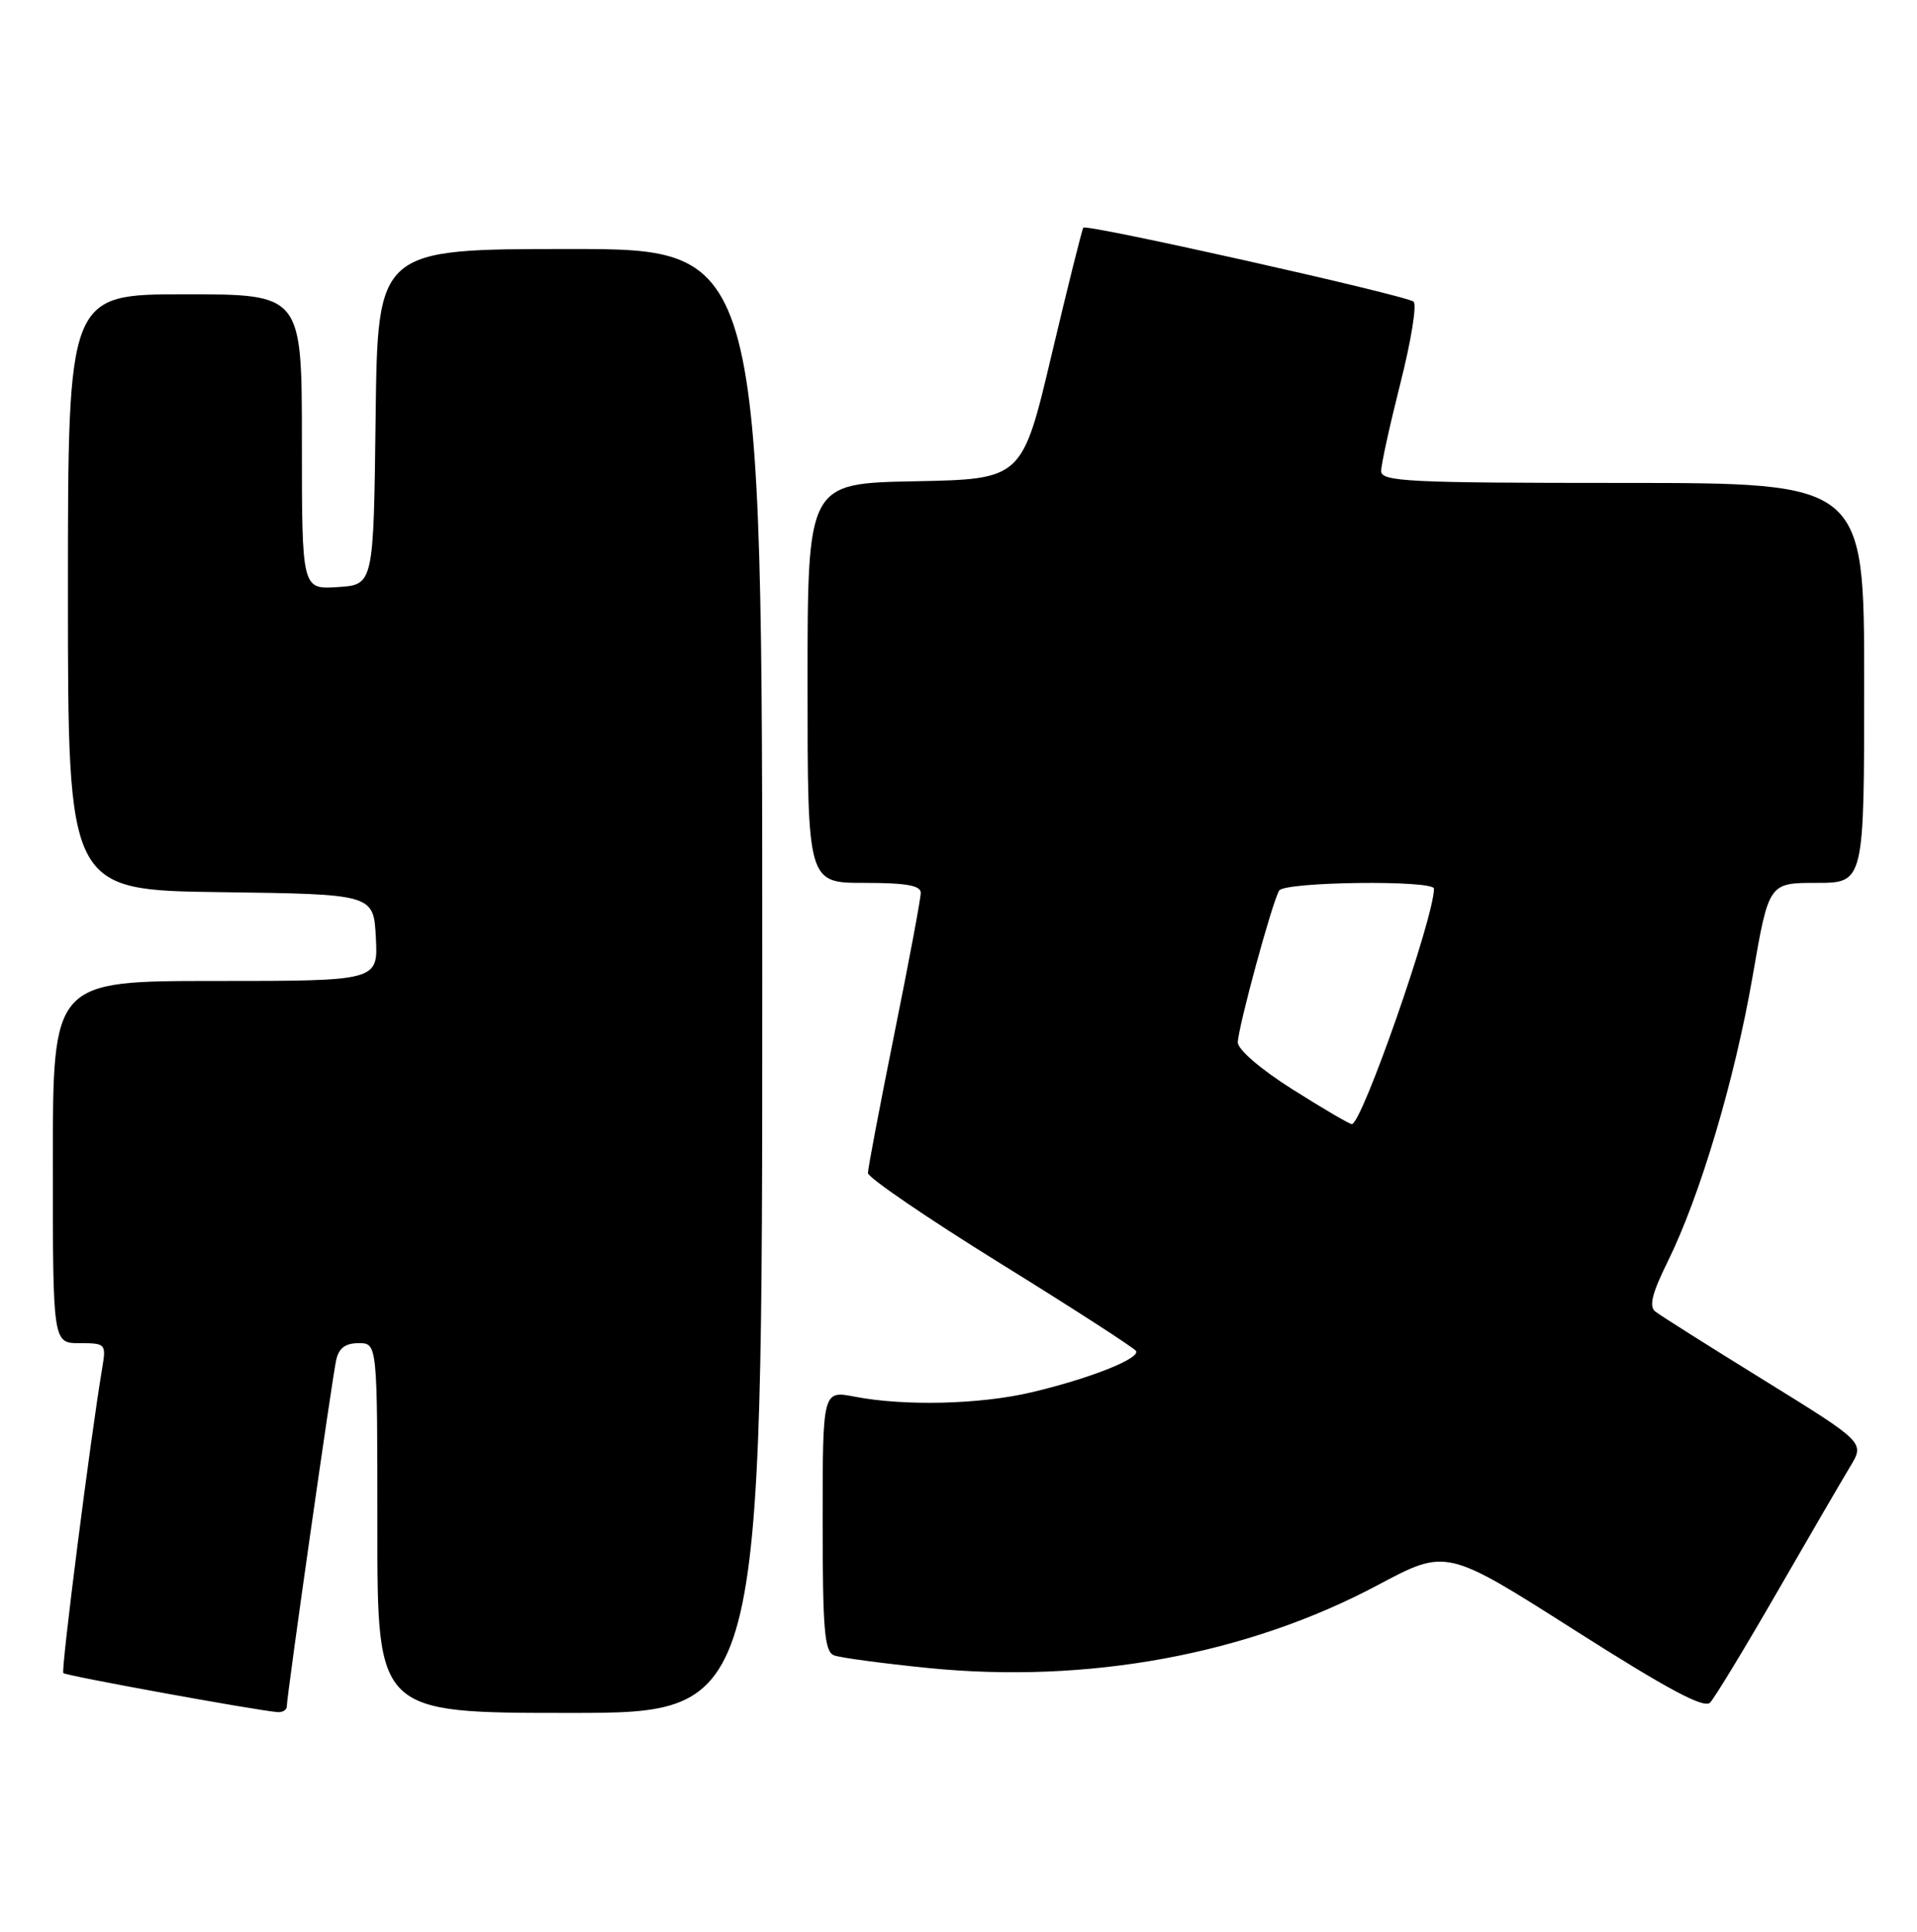 <?xml version="1.0" encoding="UTF-8" standalone="no"?>
<!DOCTYPE svg PUBLIC "-//W3C//DTD SVG 1.1//EN" "http://www.w3.org/Graphics/SVG/1.1/DTD/svg11.dtd" >
<svg xmlns="http://www.w3.org/2000/svg" xmlns:xlink="http://www.w3.org/1999/xlink" version="1.1" viewBox="0 0 254 256">
 <g >
 <path fill="currentColor"
d=" M 38.00 226.13 C 38.00 224.76 43.99 182.75 44.54 180.25 C 44.89 178.65 45.76 178.00 47.52 178.00 C 50.00 178.00 50.00 178.00 50.00 202.50 C 50.00 227.00 50.00 227.00 75.50 227.00 C 101.00 227.00 101.00 227.00 101.00 130.00 C 101.00 33.00 101.00 33.00 75.52 33.00 C 50.04 33.00 50.04 33.00 49.77 55.25 C 49.50 77.50 49.50 77.50 44.75 77.80 C 40.00 78.11 40.00 78.11 40.00 58.55 C 40.00 39.00 40.00 39.00 24.50 39.00 C 9.00 39.00 9.00 39.00 9.00 78.48 C 9.00 117.96 9.00 117.96 29.25 118.23 C 49.50 118.50 49.50 118.50 49.80 124.25 C 50.10 130.00 50.10 130.00 28.55 130.00 C 7.00 130.00 7.00 130.00 7.00 154.00 C 7.00 178.00 7.00 178.00 10.55 178.00 C 13.99 178.00 14.08 178.09 13.55 181.25 C 11.97 190.66 8.06 221.39 8.39 221.72 C 8.74 222.08 33.78 226.64 36.75 226.89 C 37.44 226.95 38.00 226.61 38.00 226.13 Z  M 235.46 211.00 C 239.74 203.57 244.11 196.07 245.16 194.33 C 247.07 191.16 247.07 191.16 233.78 182.94 C 226.48 178.43 219.97 174.32 219.33 173.81 C 218.46 173.13 218.89 171.40 220.97 167.19 C 225.26 158.50 229.84 143.11 232.22 129.38 C 234.36 117.00 234.36 117.00 240.68 117.00 C 247.00 117.00 247.00 117.00 247.00 90.50 C 247.00 64.00 247.00 64.00 215.00 64.00 C 186.60 64.00 183.00 63.82 183.00 62.43 C 183.00 61.57 184.15 56.33 185.55 50.79 C 186.96 45.24 187.75 40.38 187.30 39.98 C 186.40 39.16 143.99 29.65 143.54 30.17 C 143.38 30.35 141.49 37.92 139.34 47.00 C 135.44 63.50 135.44 63.50 121.22 63.78 C 107.00 64.05 107.00 64.05 107.00 90.53 C 107.00 117.00 107.00 117.00 114.50 117.00 C 120.08 117.00 122.00 117.34 122.00 118.33 C 122.00 119.06 120.43 127.46 118.50 137.00 C 116.58 146.54 115.00 154.84 115.00 155.45 C 115.00 156.06 122.89 161.44 132.53 167.42 C 142.17 173.39 150.26 178.62 150.52 179.03 C 151.13 180.02 144.35 182.71 136.63 184.52 C 129.87 186.12 119.82 186.36 113.25 185.09 C 109.00 184.27 109.00 184.27 109.00 201.53 C 109.00 216.01 109.24 218.88 110.51 219.37 C 111.34 219.69 116.97 220.44 123.01 221.05 C 144.17 223.16 165.29 219.26 182.57 210.05 C 191.64 205.22 191.64 205.22 208.57 215.99 C 221.02 223.91 225.79 226.46 226.59 225.63 C 227.18 225.01 231.18 218.43 235.46 211.00 Z  M 171.25 144.36 C 167.03 141.69 164.01 139.10 164.01 138.14 C 164.03 136.20 168.57 119.50 169.49 118.02 C 170.22 116.84 190.00 116.60 190.00 117.77 C 190.00 121.63 180.43 149.04 179.11 148.97 C 178.77 148.95 175.24 146.88 171.25 144.36 Z "/>
</g>
</svg>